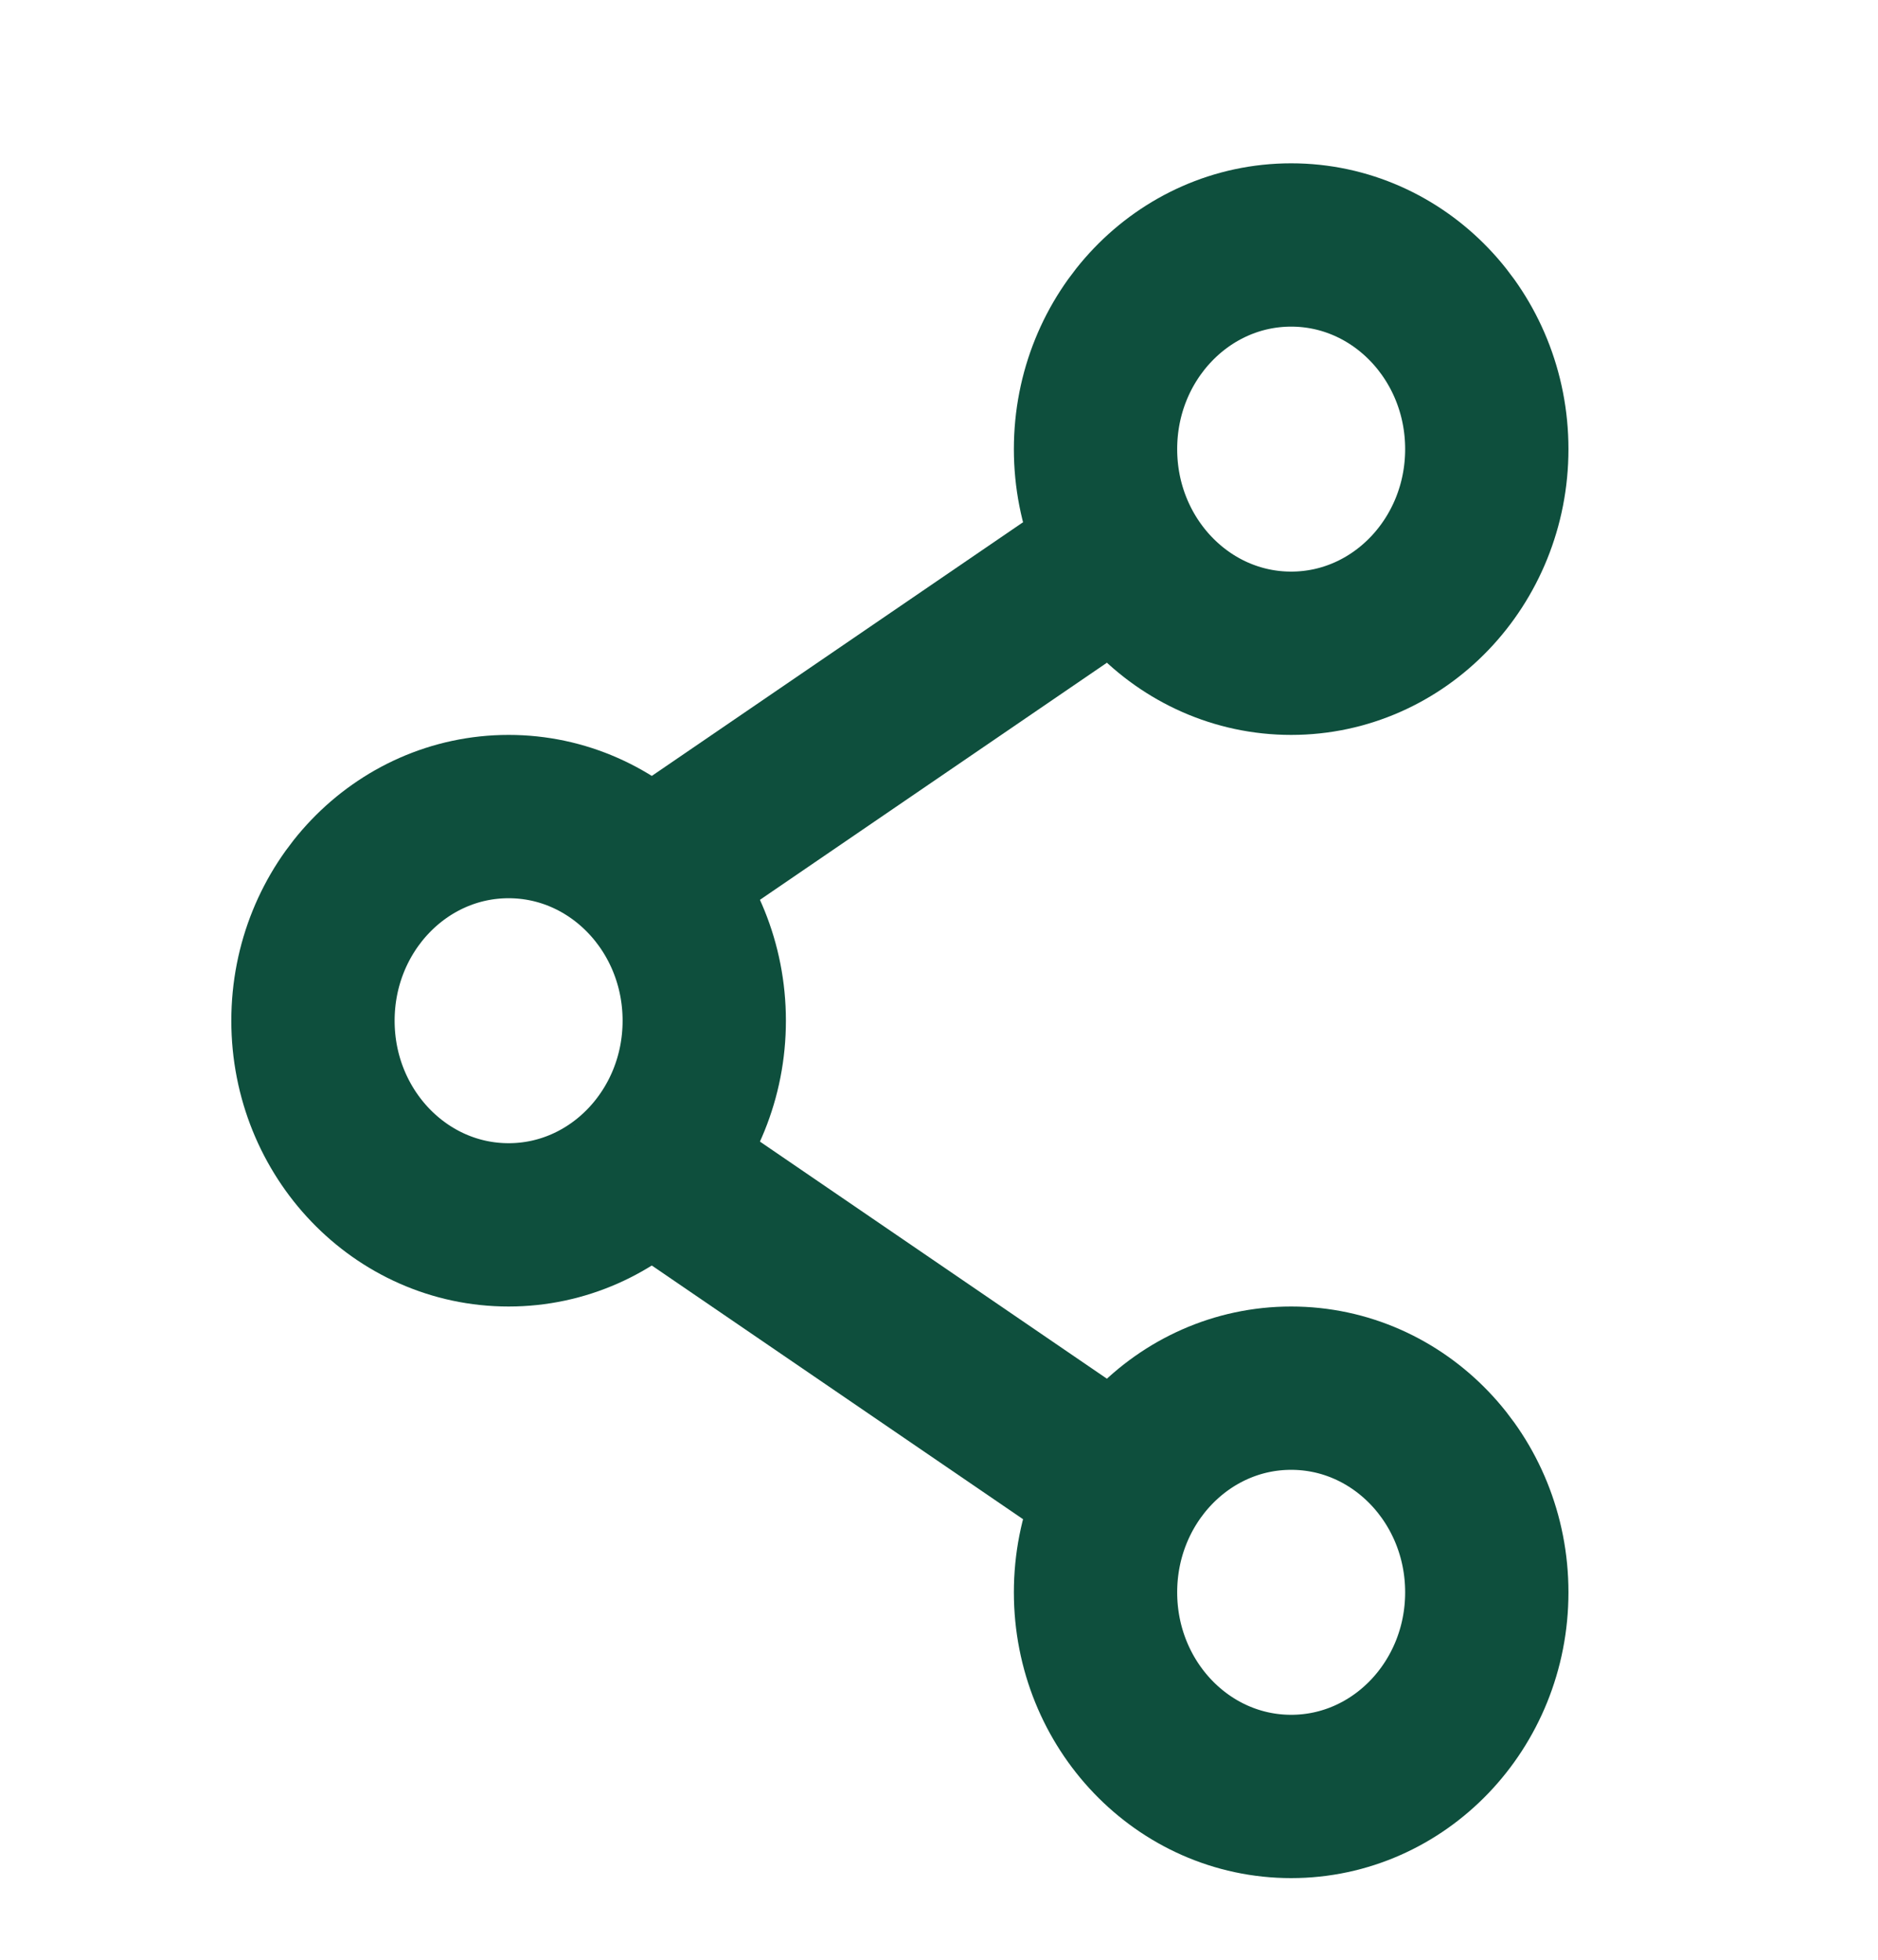 <svg width="23" height="24" viewBox="0 0 23 24" fill="none" xmlns="http://www.w3.org/2000/svg">
<ellipse cx="15.813" cy="5.5" rx="2.396" ry="2.5" stroke="#0E4F3D" stroke-width="2"/>
<ellipse cx="15.813" cy="19.5" rx="2.396" ry="2.5" stroke="#0E4F3D" stroke-width="2"/>
<ellipse cx="6.229" cy="12.5" rx="2.396" ry="2.5" stroke="#0E4F3D" stroke-width="2"/>
<path d="M13.417 7L7.667 10.929M7.667 14.071L13.417 18" stroke="#0E4F3D" stroke-width="2"/>
</svg>

